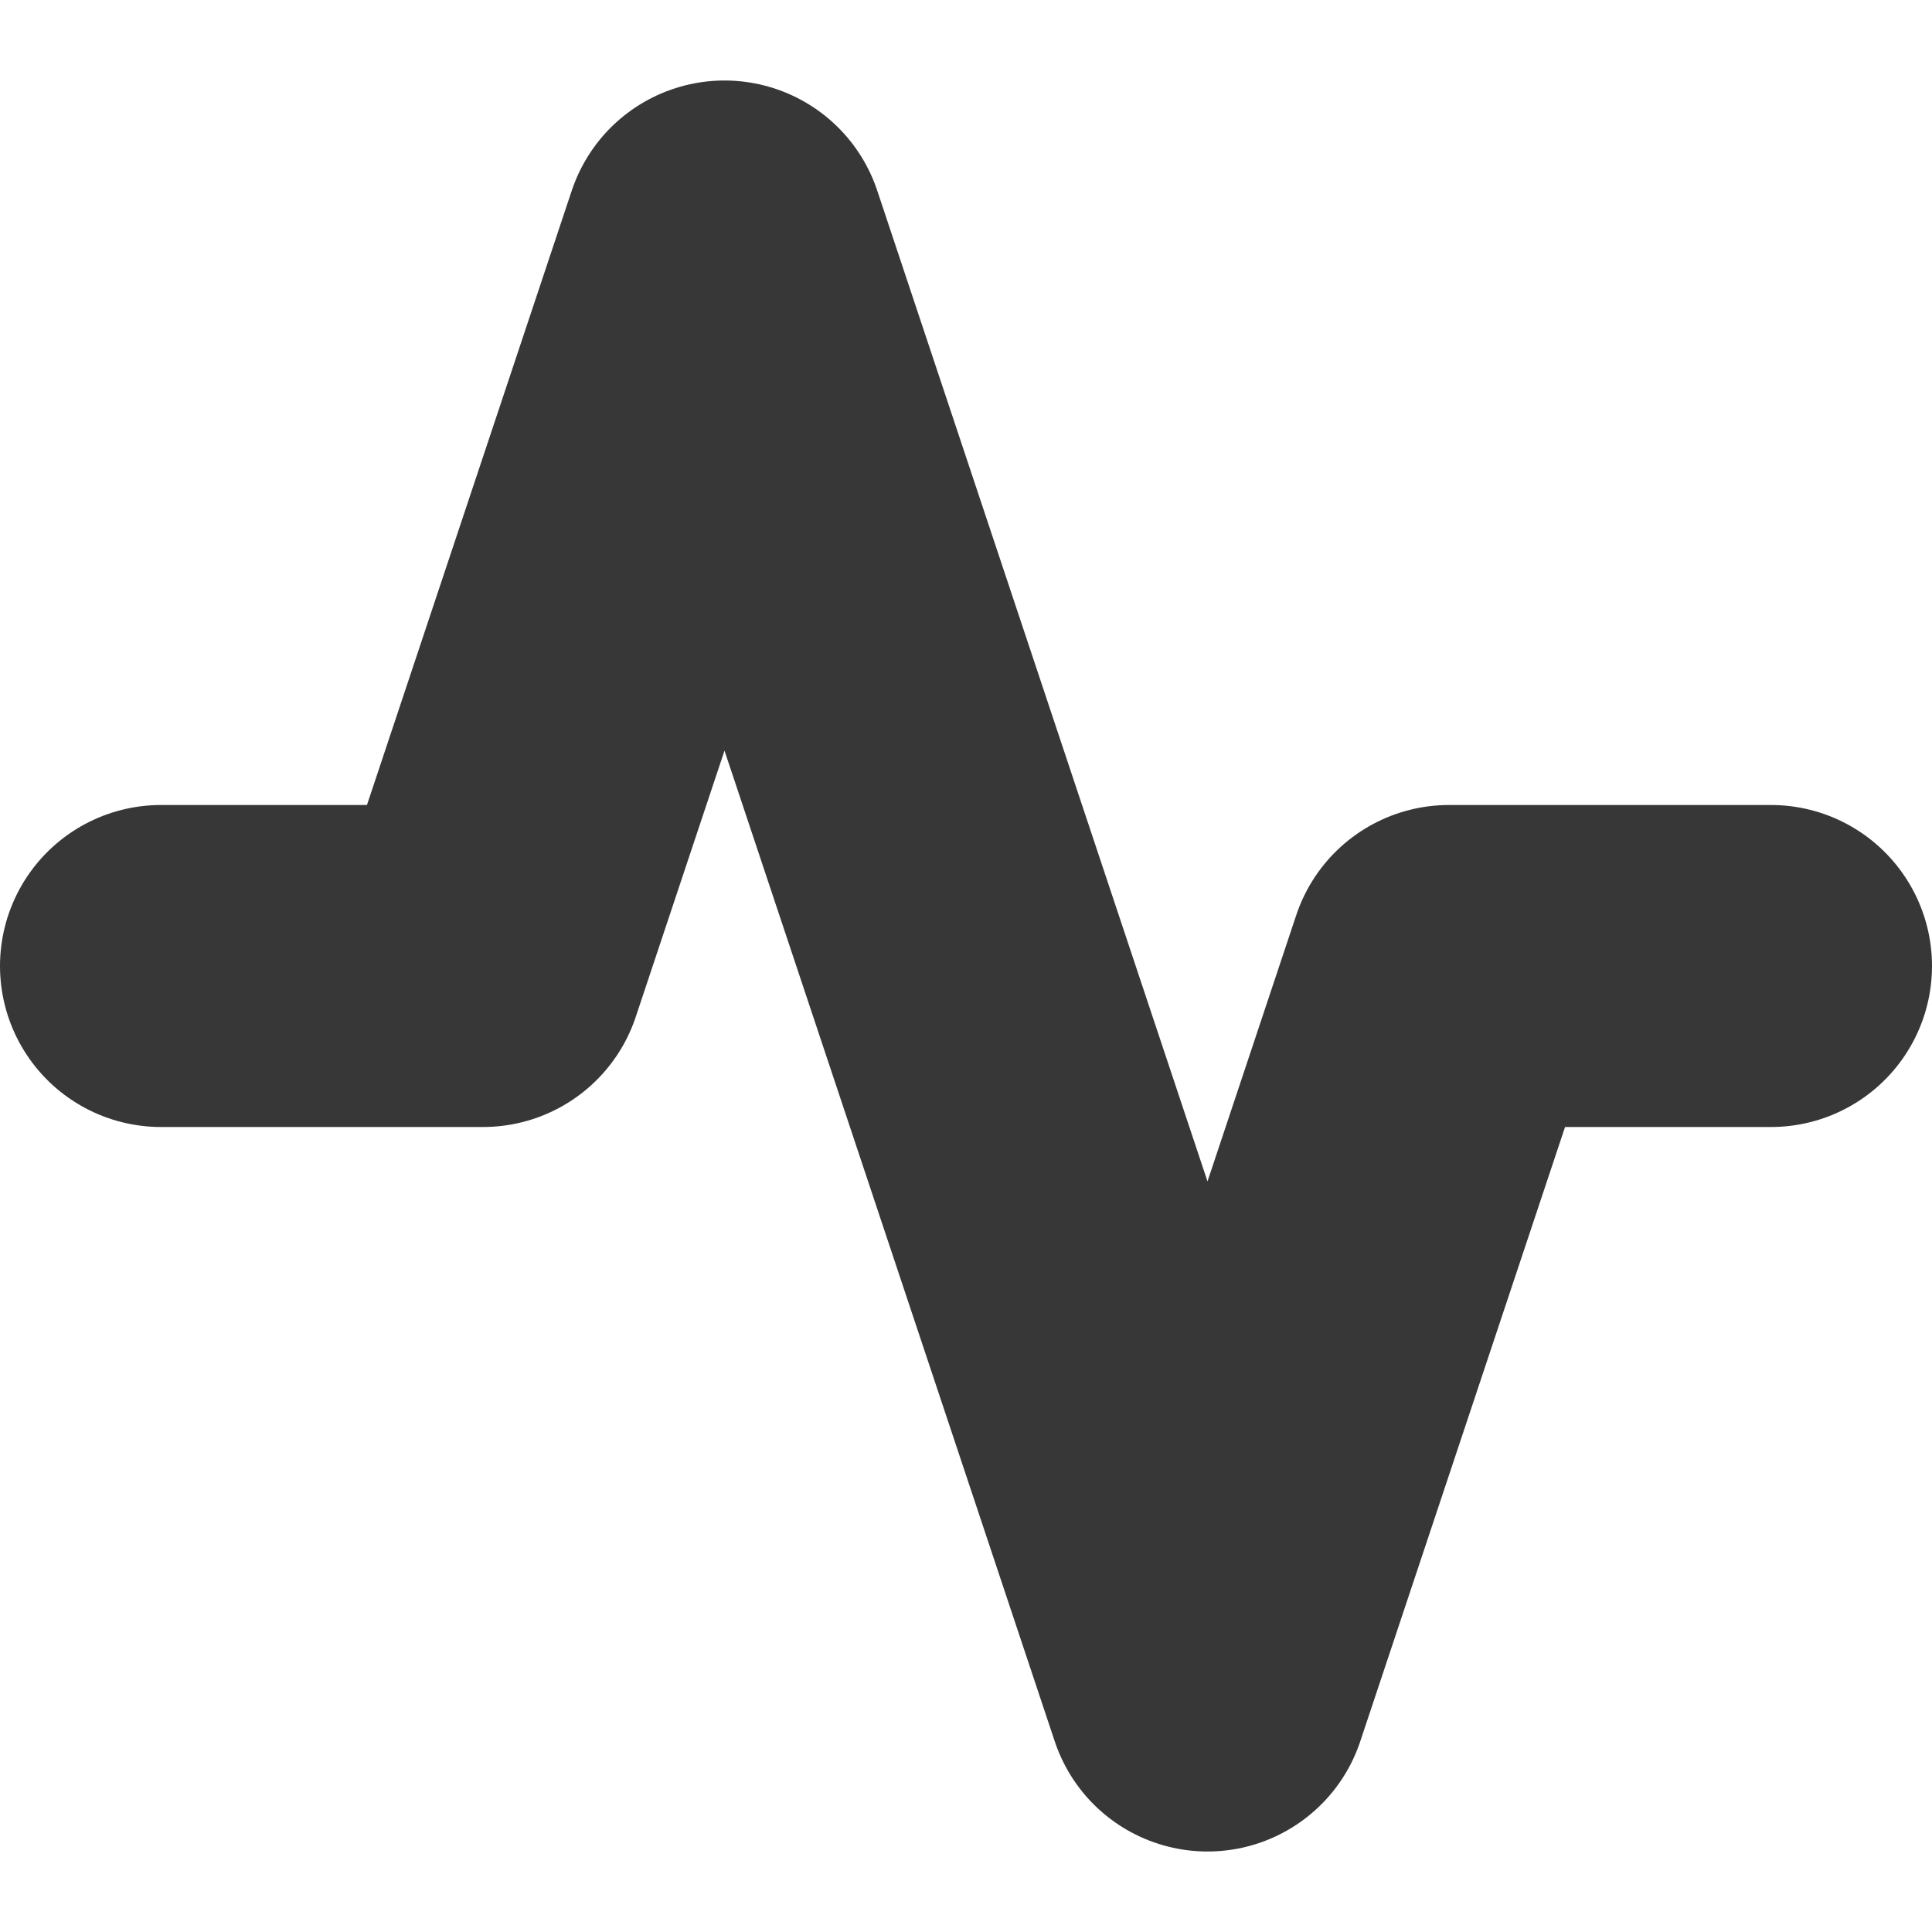 <svg xmlns="http://www.w3.org/2000/svg" width="100" height="100" viewBox="0 0 24 24" fill="none" 
stroke="#373737" 
stroke-width="4" stroke-linecap="round" stroke-linejoin="round" class="feather feather-activity"><polyline points="22 12 18 12 15 21 9 3 6 12 2 12"></polyline></svg>